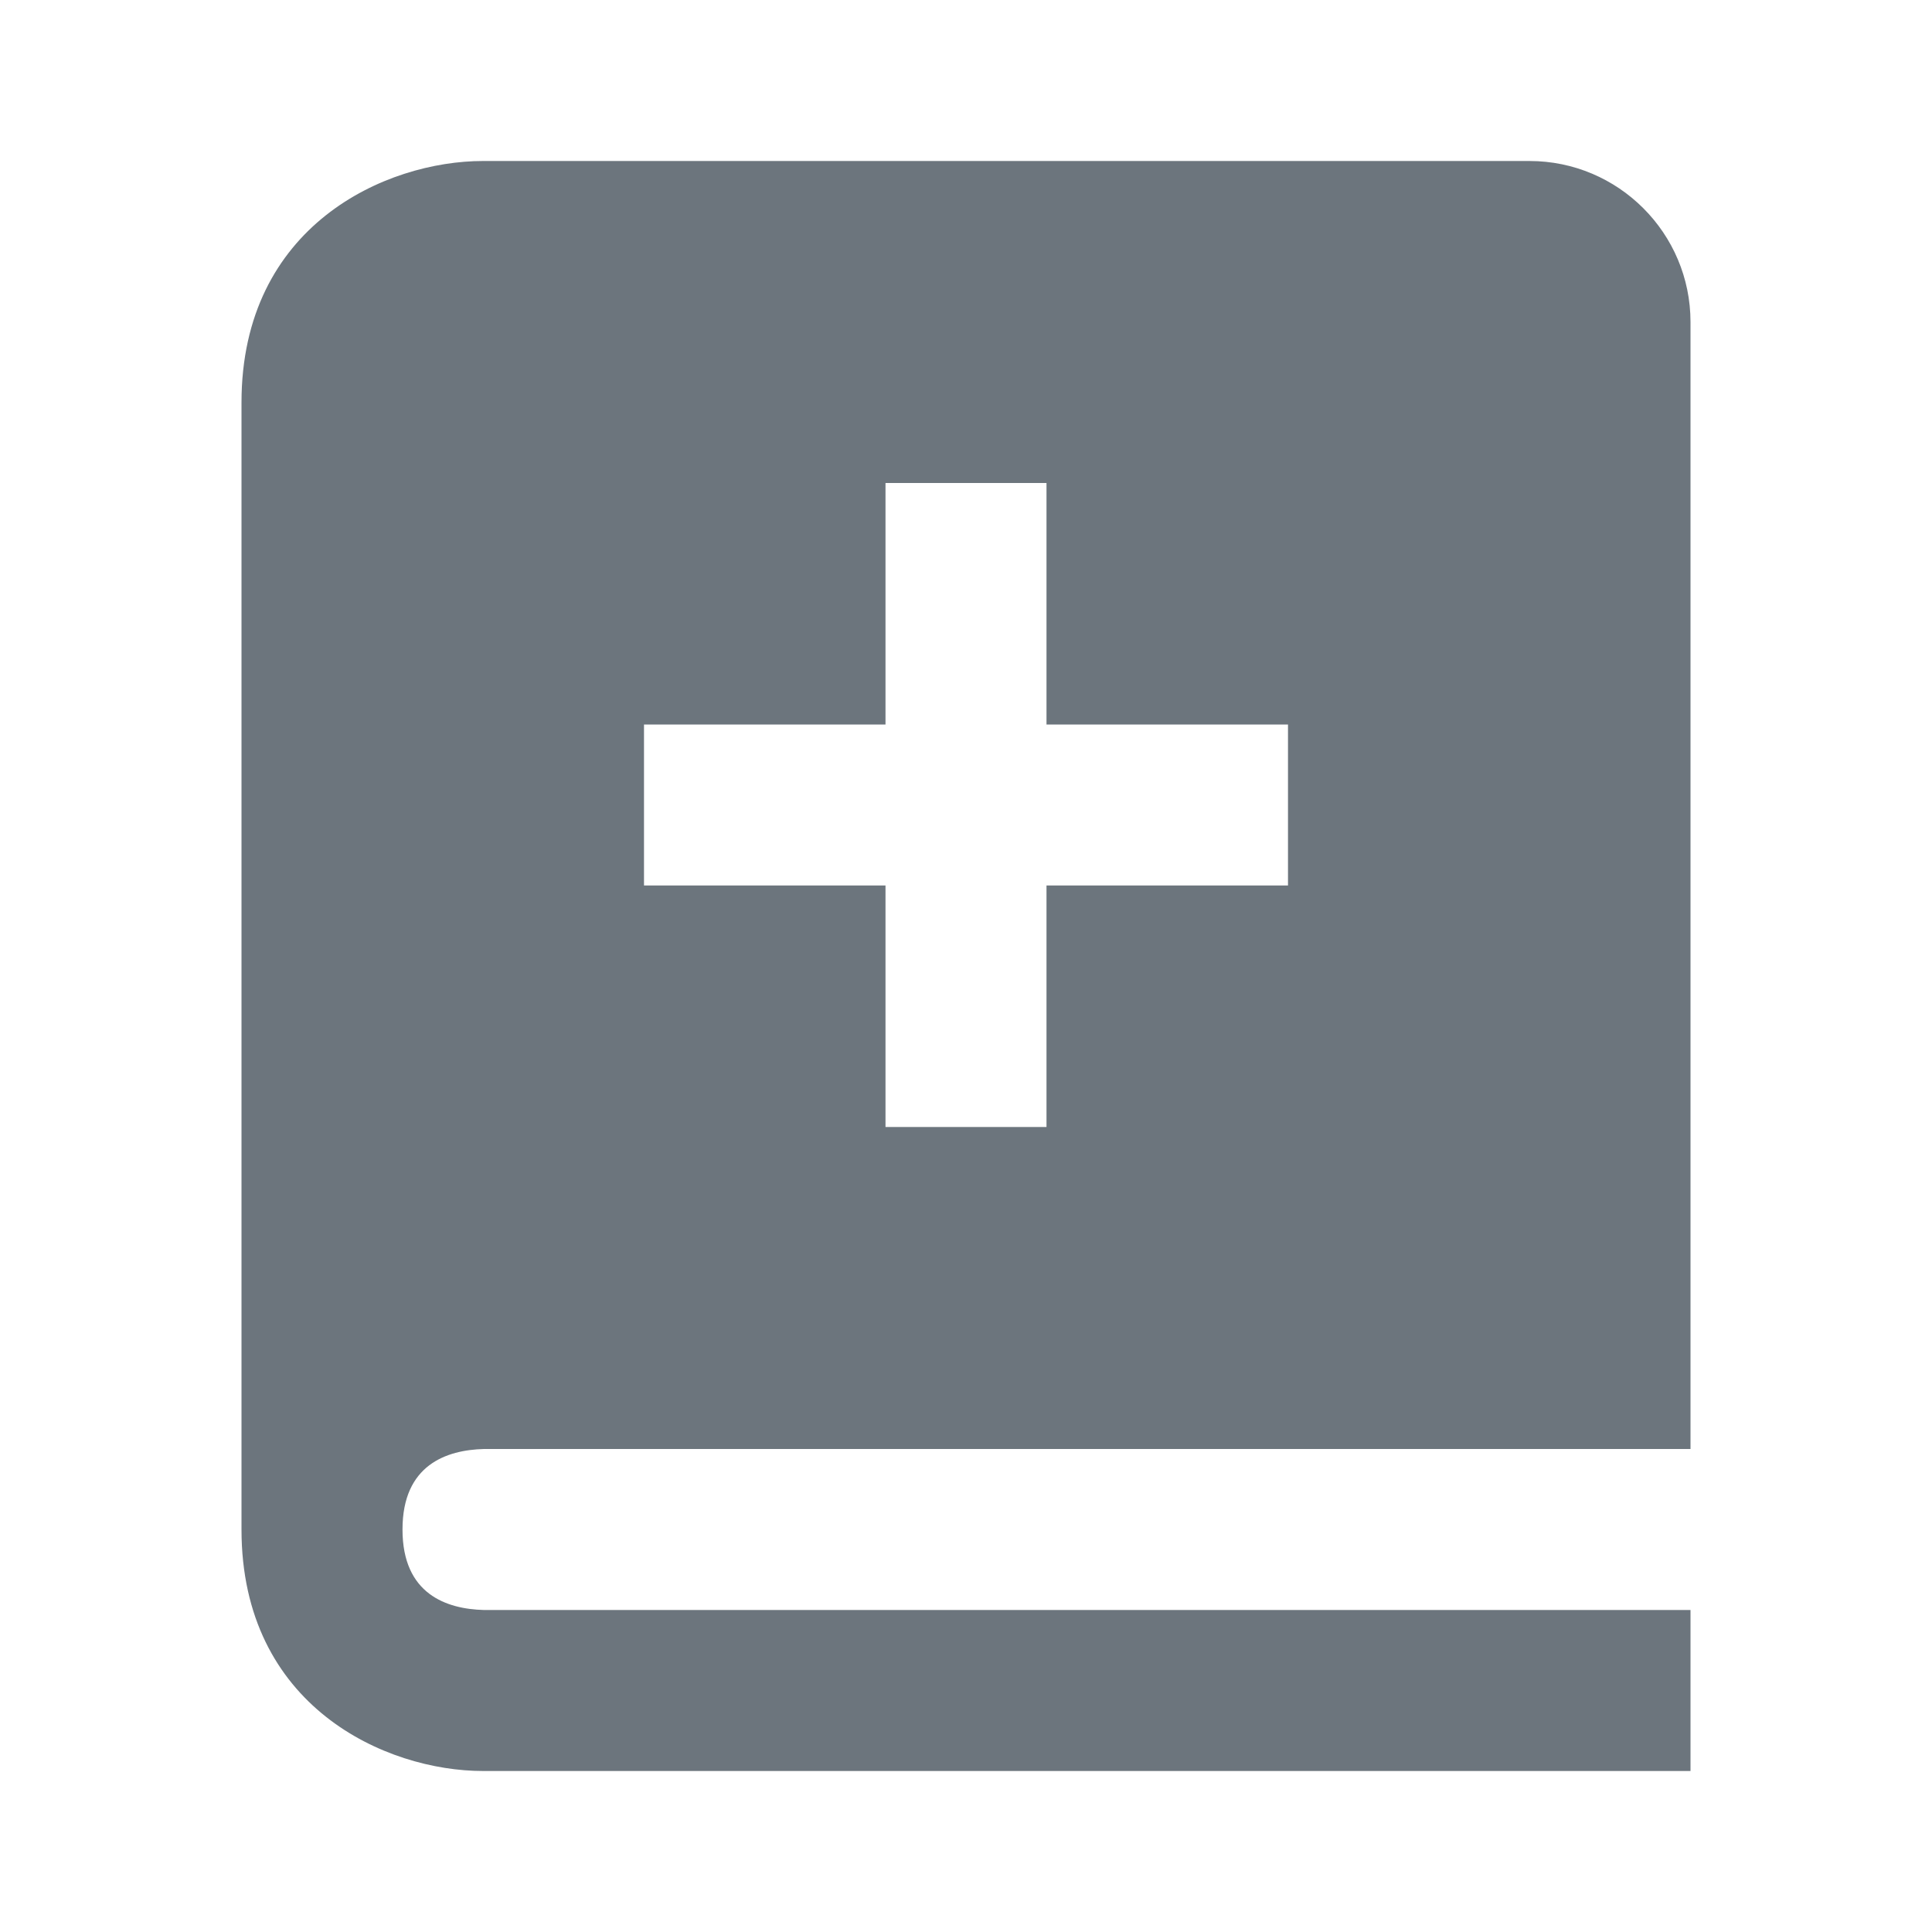 <svg xmlns="http://www.w3.org/2000/svg" width="24" height="24" viewBox="0 0 24 24" style="fill:rgba(108, 117, 125, 1);transform:;-ms-filter:"><path d="M6.012,18H19h1h1v-1v-2V4c0-1.103-0.897-2-2-2H6C4.794,2,3,2.799,3,5v3v6v3v2c0,2.201,1.794,3,3,3h15v-2H6.012 C5.55,19.988,5,19.806,5,19S5.55,18.012,6.012,18z M8,9h3V6h2v3h3v2h-3v3h-2v-3H8V9z"></path></svg>
